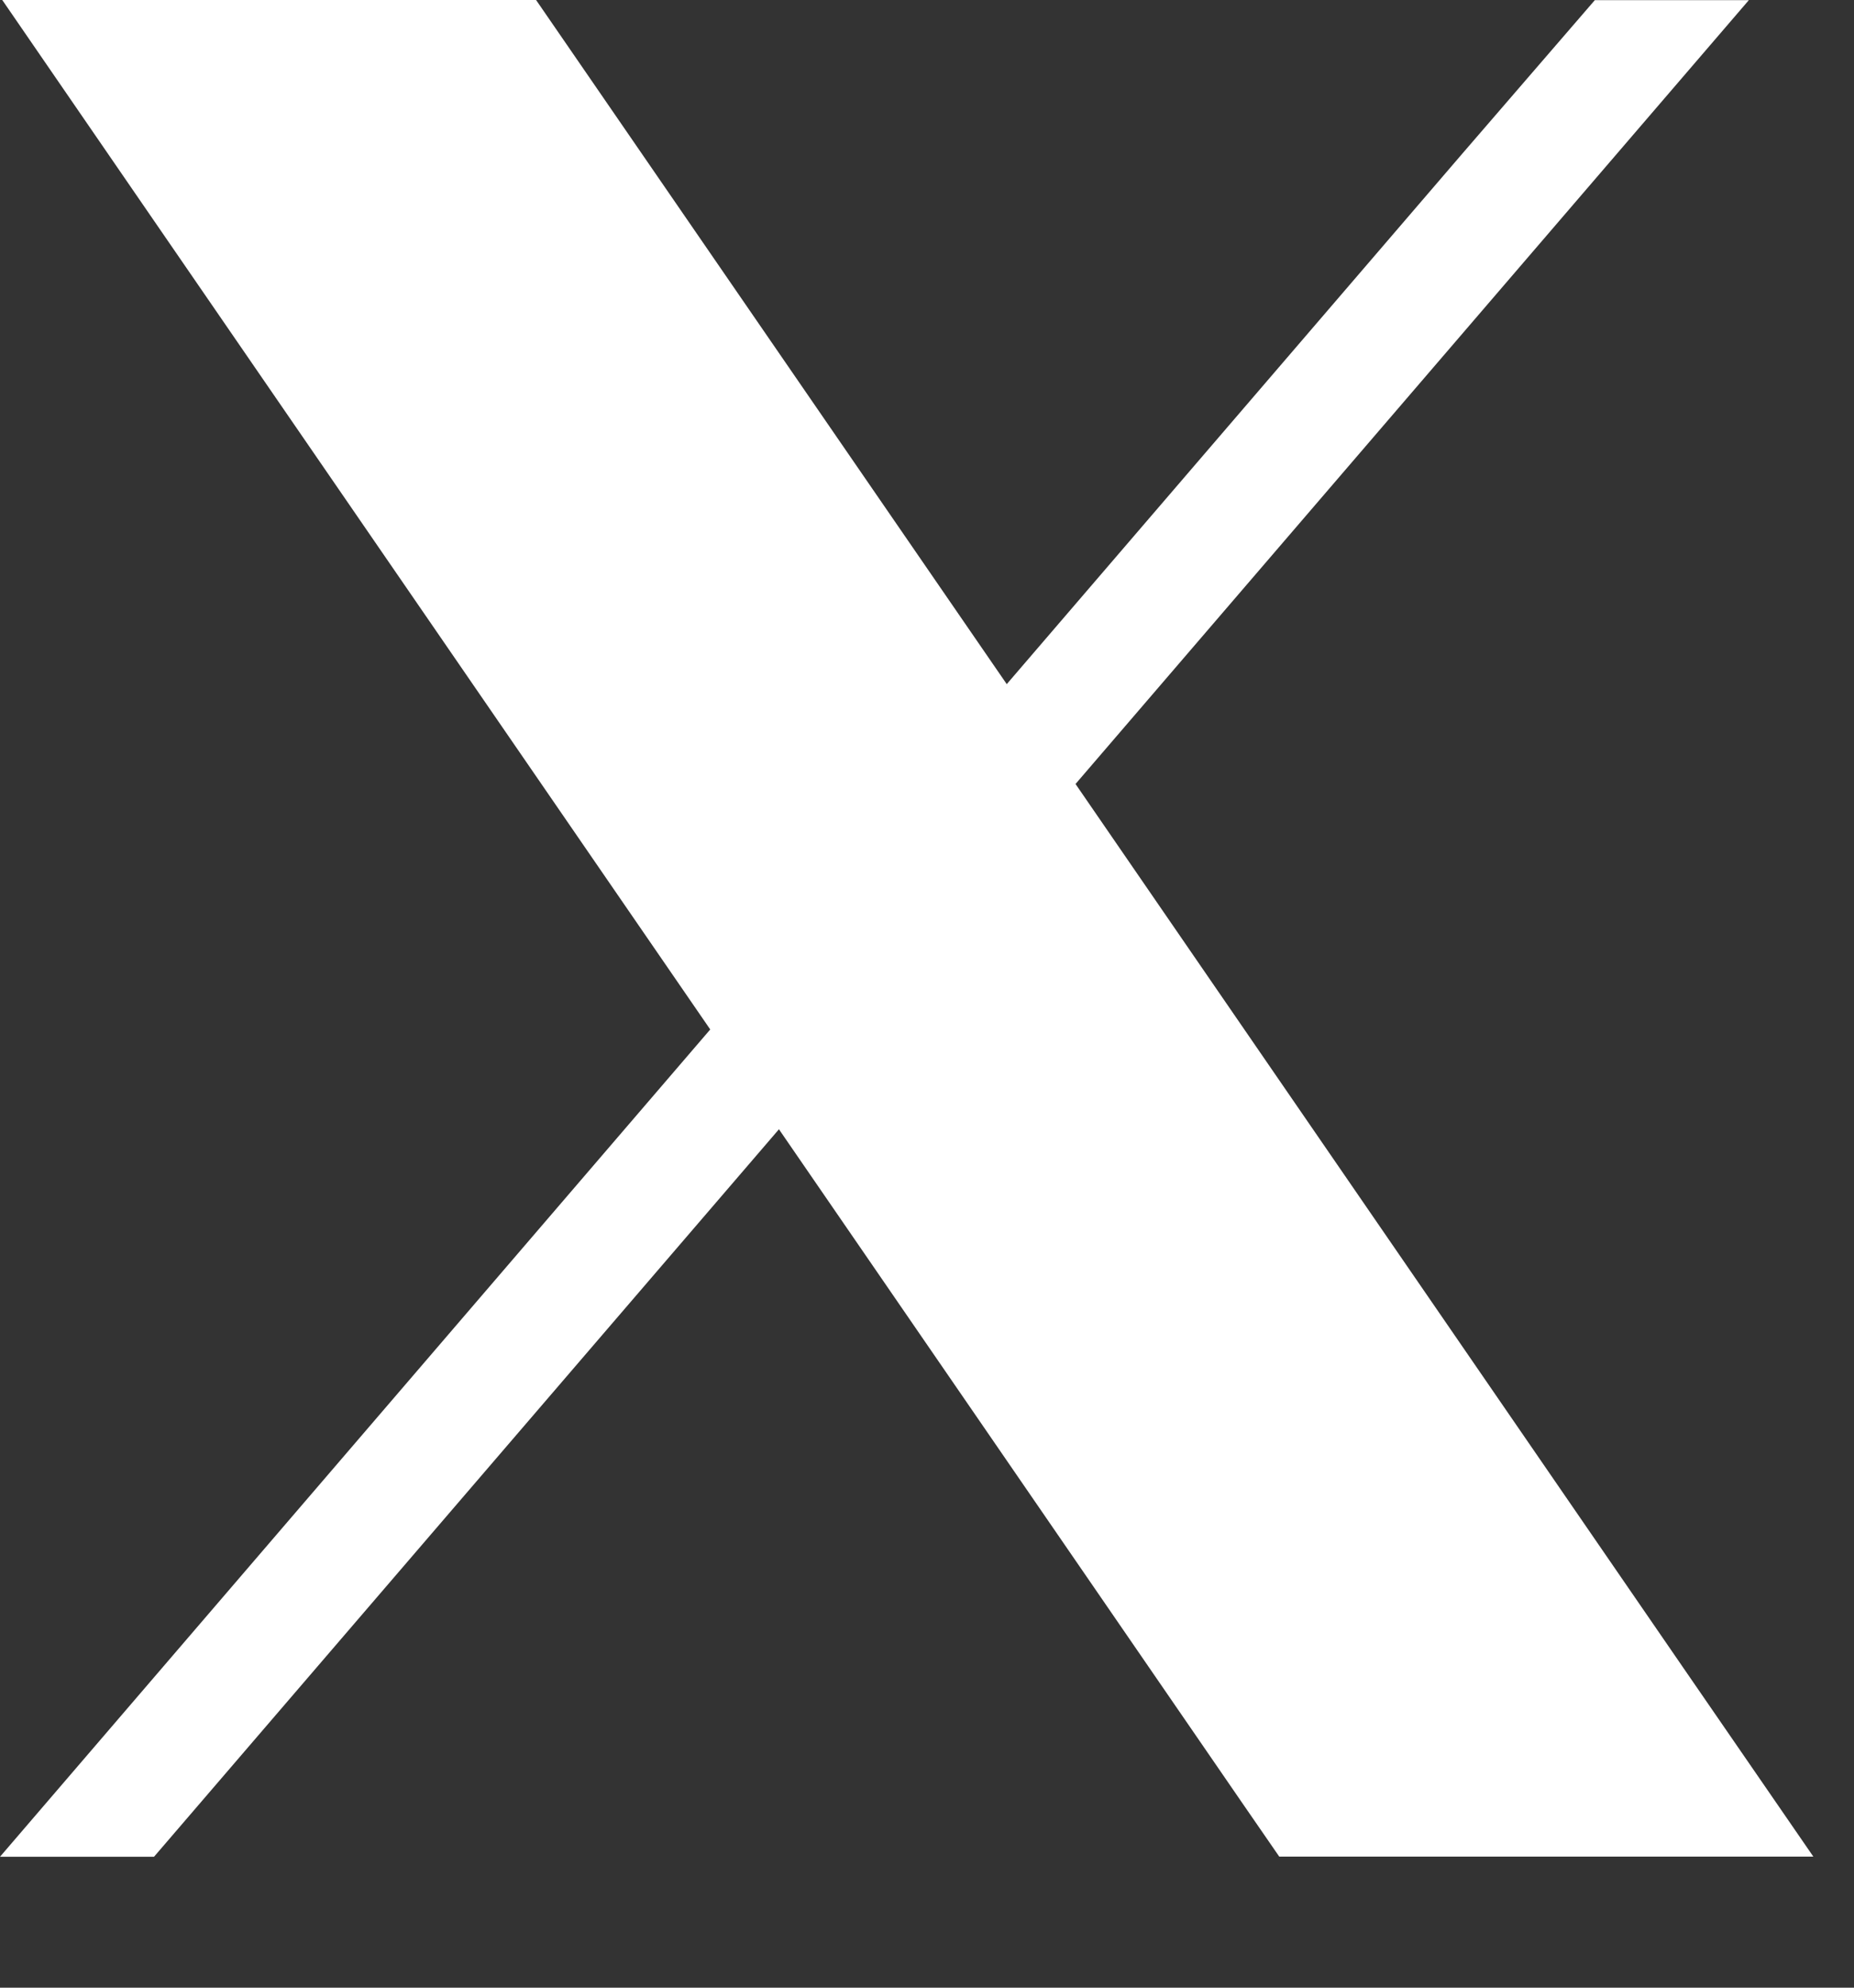 <svg width="14" height="15" viewBox="0 0 14 15" fill="none" xmlns="http://www.w3.org/2000/svg">
<rect x="0" y="0" width="14" height="15" fill="#333333" stroke="none"/>
<path d="M12.709 12.583L8.122 5.917L7.603 5.164L4.32 0.395L4.048 0H0.017L1 1.429L5.364 7.77L5.882 8.522L9.388 13.617L9.66 14.011H13.693L12.709 12.583Z" fill="#fff"/>
<path d="M5.977 7.054L6.496 7.808L5.882 8.522L1.163 14.012H0L5.363 7.769L5.977 7.054Z" fill="#fff"/>
<path d="M13.206 0.001L8.121 5.917L7.505 6.632L6.987 5.879L7.602 5.163L11.047 1.154L12.043 0.001H13.206Z" fill="#fff"/>
</svg>
